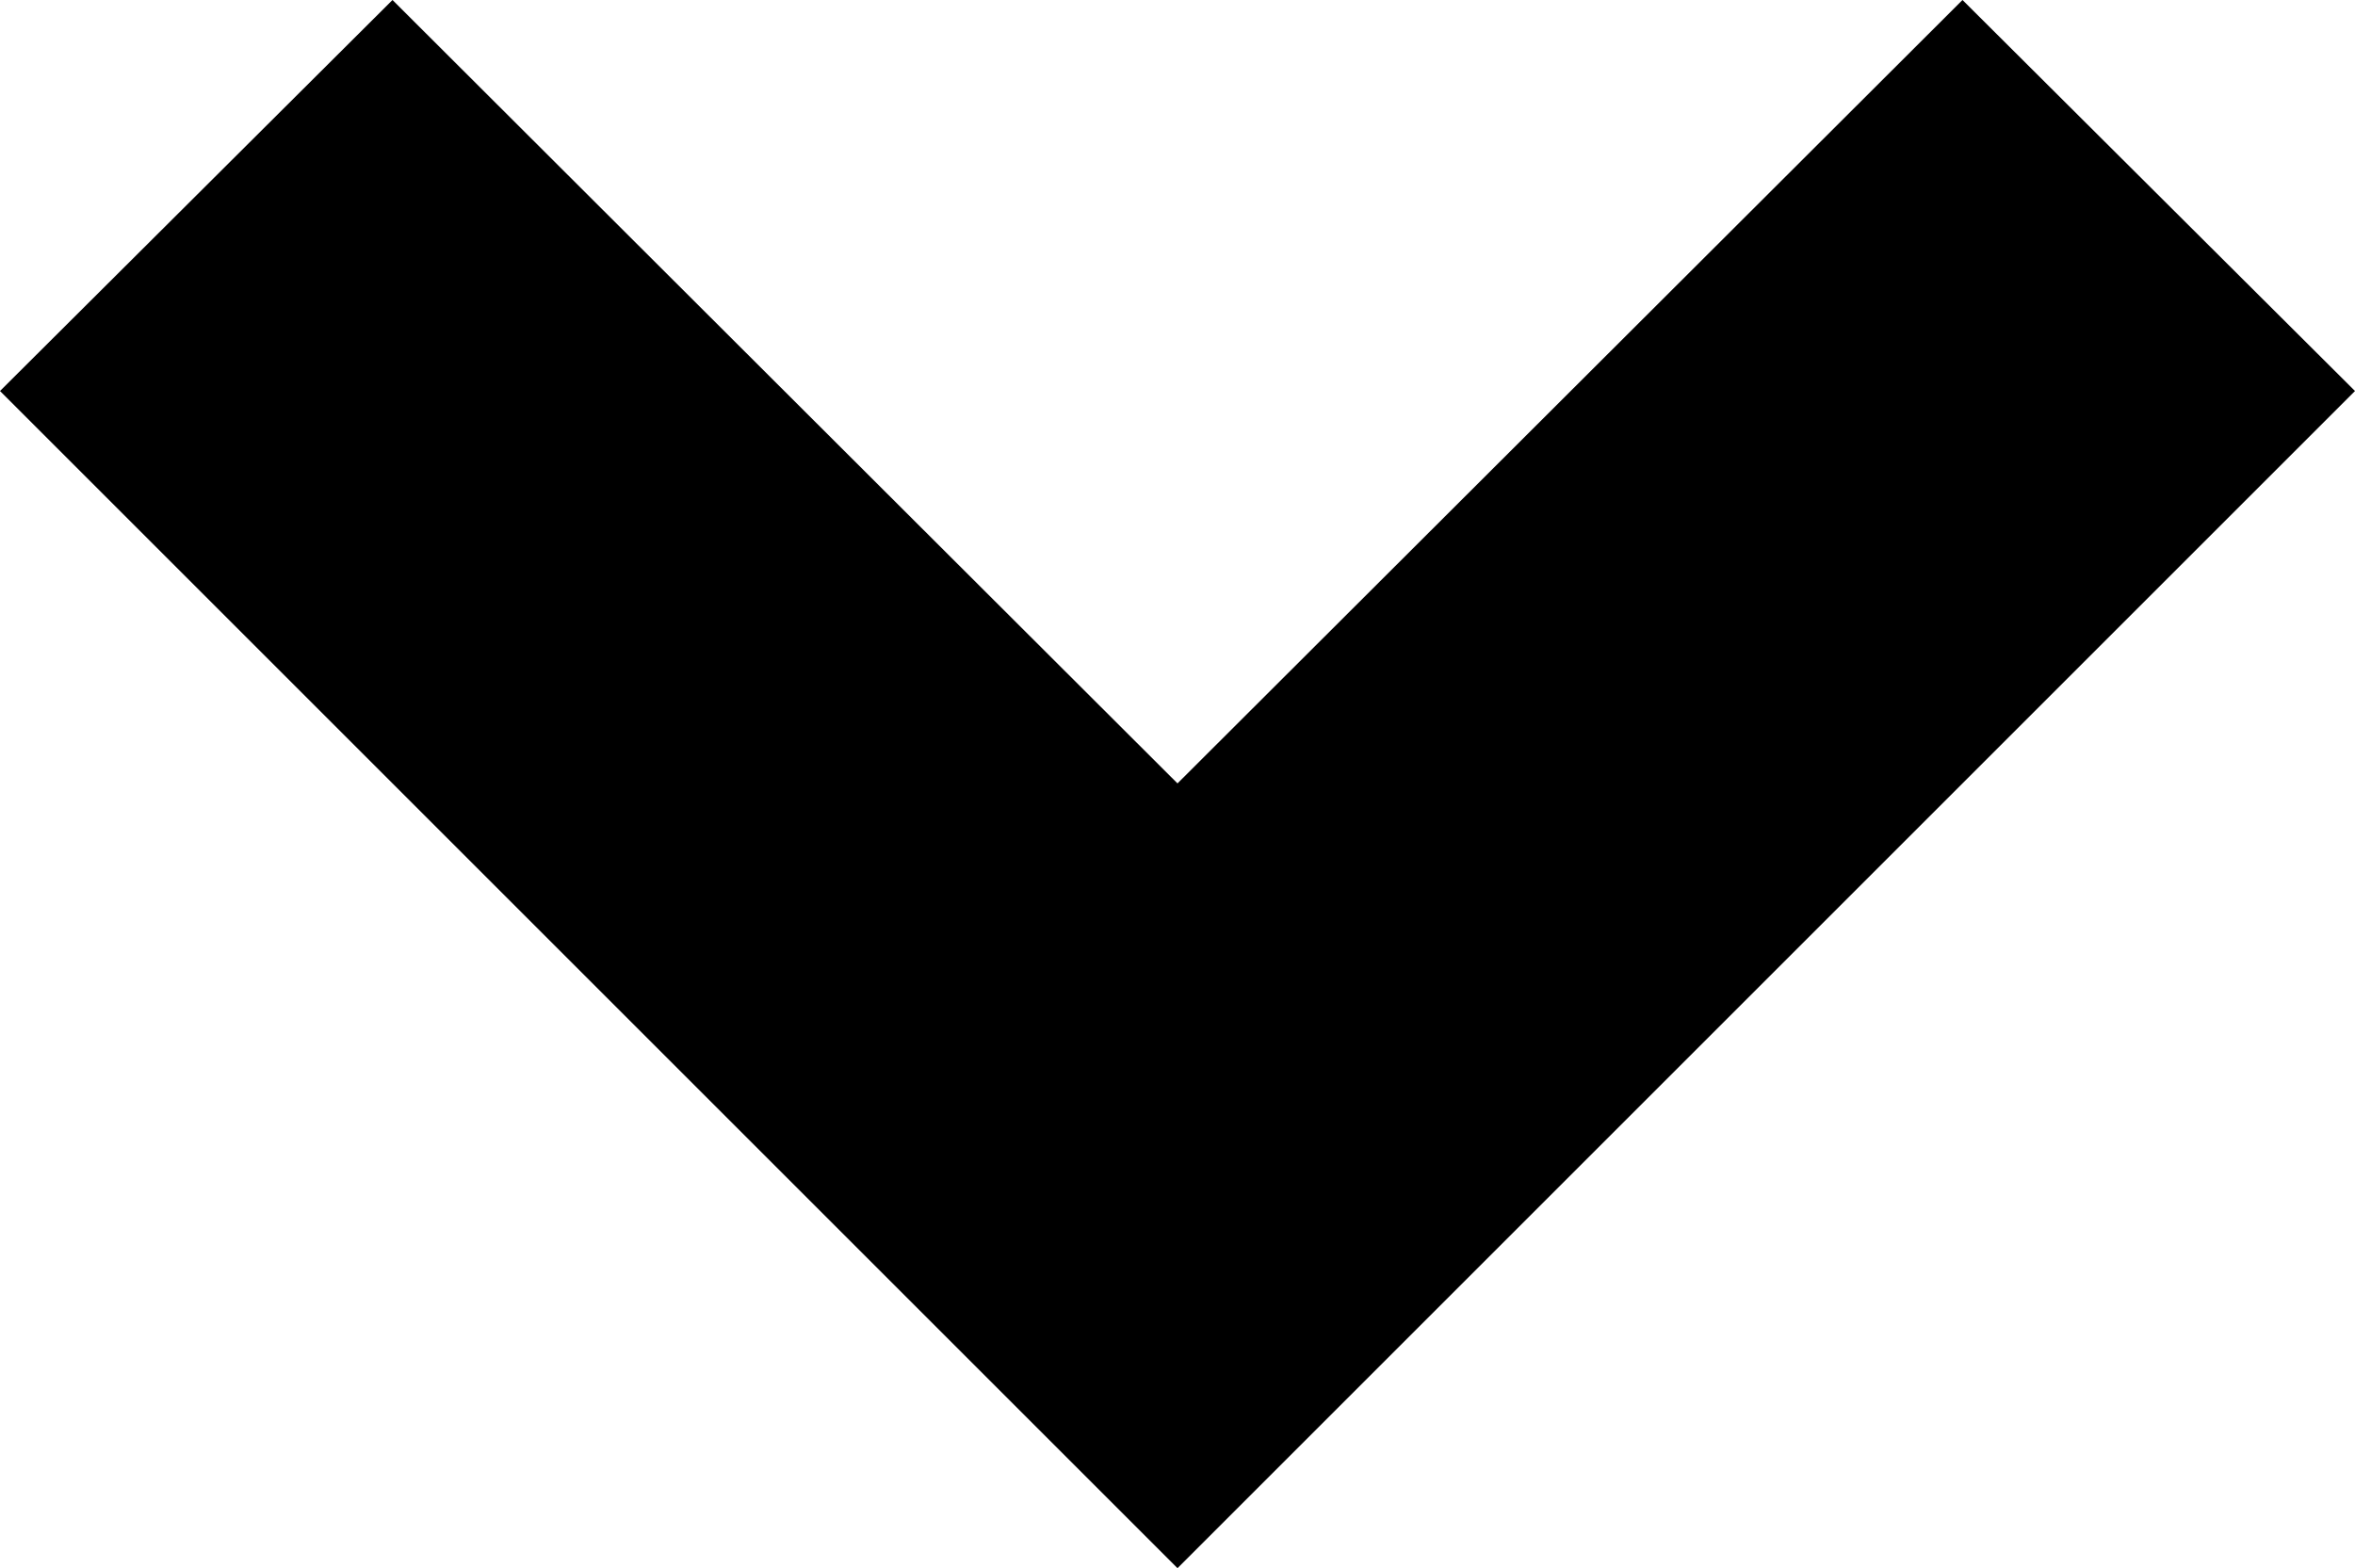 <svg xmlns="http://www.w3.org/2000/svg" width="16.98" height="11.31" viewBox="0 0 16.98 11.31">
  <path id="Path_7" data-name="Path 7" d="M24,30l-8.49-8.49,2.83-2.82L24,24.34l5.66-5.65,2.83,2.82Z" transform="translate(-15.51 -18.69)"/>
</svg>
